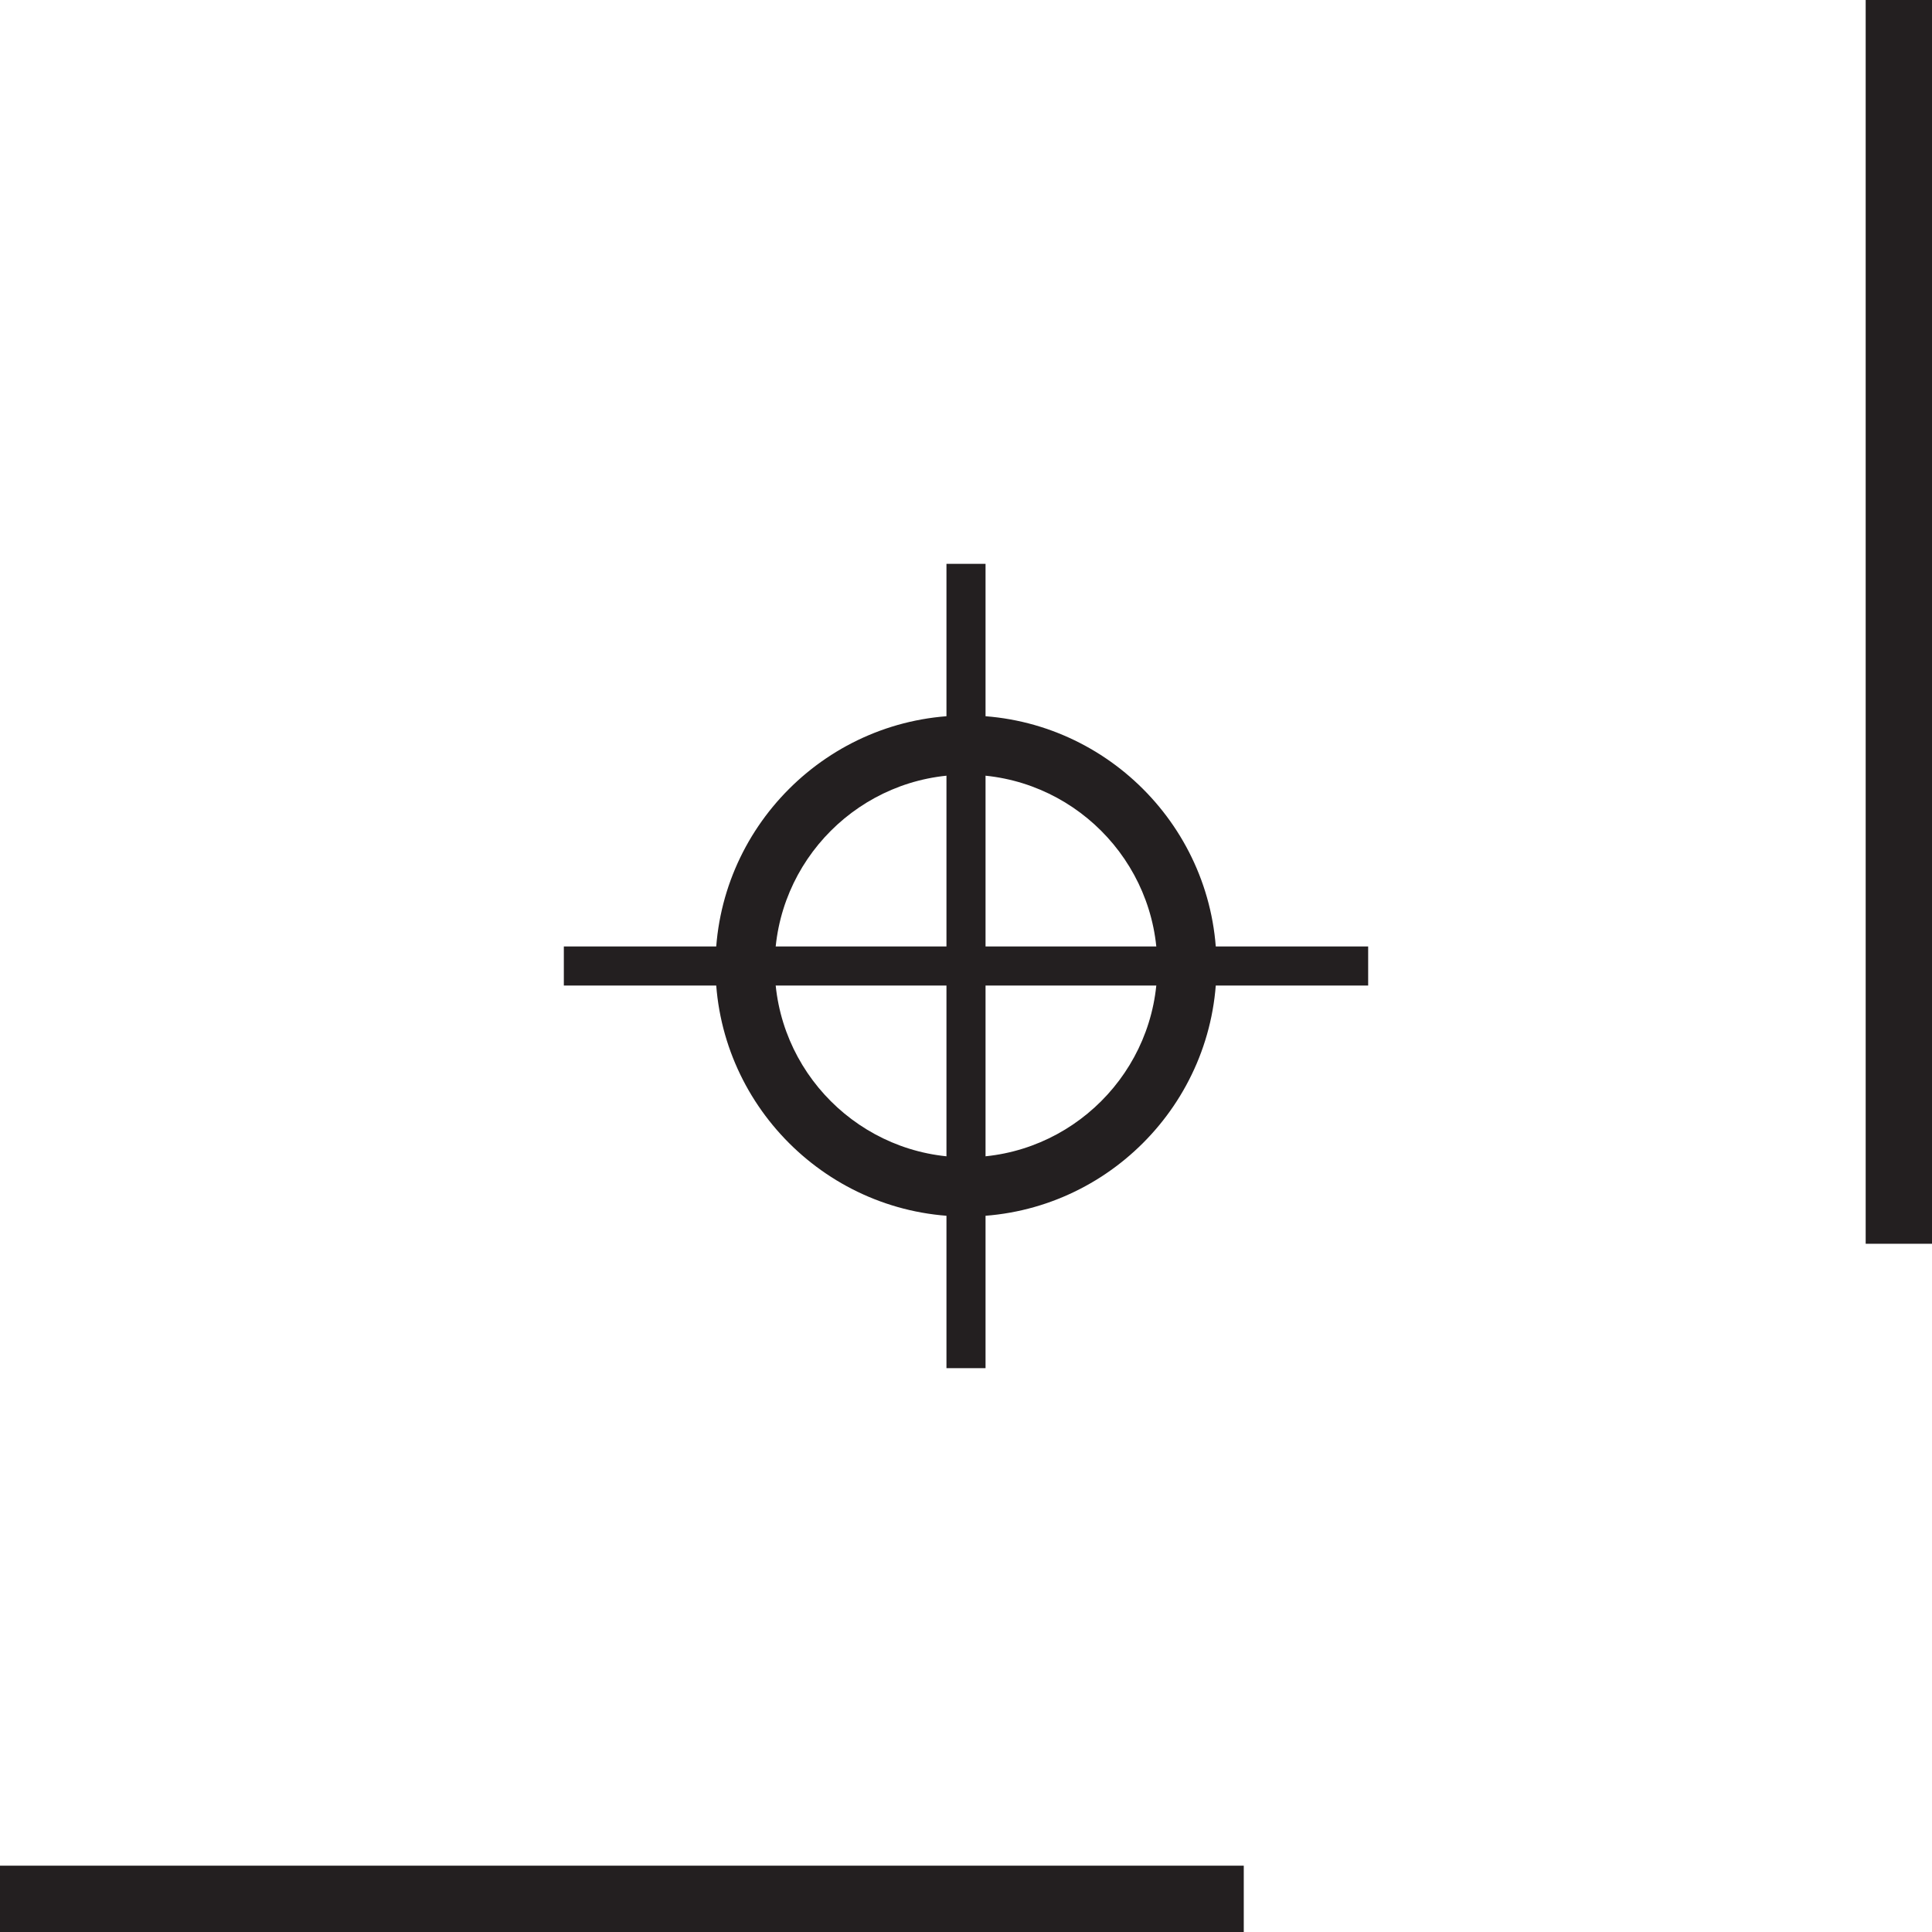 <svg width="70" height="70" viewBox="0 0 70 70" fill="none" xmlns="http://www.w3.org/2000/svg">
<g id="OBJECTS" clip-path="url(#clip0_59_294)">
<g id="Group">
<path id="Vector" d="M70 45.064H67.597V-4.95911e-05H70V45.064Z" fill="#231F20"/>
<path id="Vector_2" d="M45.064 70H0V67.597H45.064V70Z" fill="#231F20"/>
</g>
<path id="Vector_3" d="M35 44.077C40 44.077 44.077 40 44.077 35C44.077 30 40 25.923 35 25.923C30 25.923 25.923 30 25.923 35C25.923 40 30 44.077 35 44.077ZM35 28.069C38.82 28.069 41.931 31.18 41.931 35C41.931 38.82 38.82 41.931 35 41.931C31.18 41.931 28.069 38.82 28.069 35C28.069 31.18 31.18 28.069 35 28.069Z" fill="#231F20"/>
<path id="Vector_4" d="M35.708 49.571H34.292V20.429H35.708V49.571Z" fill="#231F20"/>
<path id="Vector_5" d="M49.571 35.708H20.429V34.292H49.571V35.708Z" fill="#231F20"/>
</g>
<defs>
<clipPath id="clip0_59_294">
<rect width="70" height="70" fill="white" transform="matrix(1 0 0 -1 0 70)"/>
</clipPath>
</defs>
</svg>
